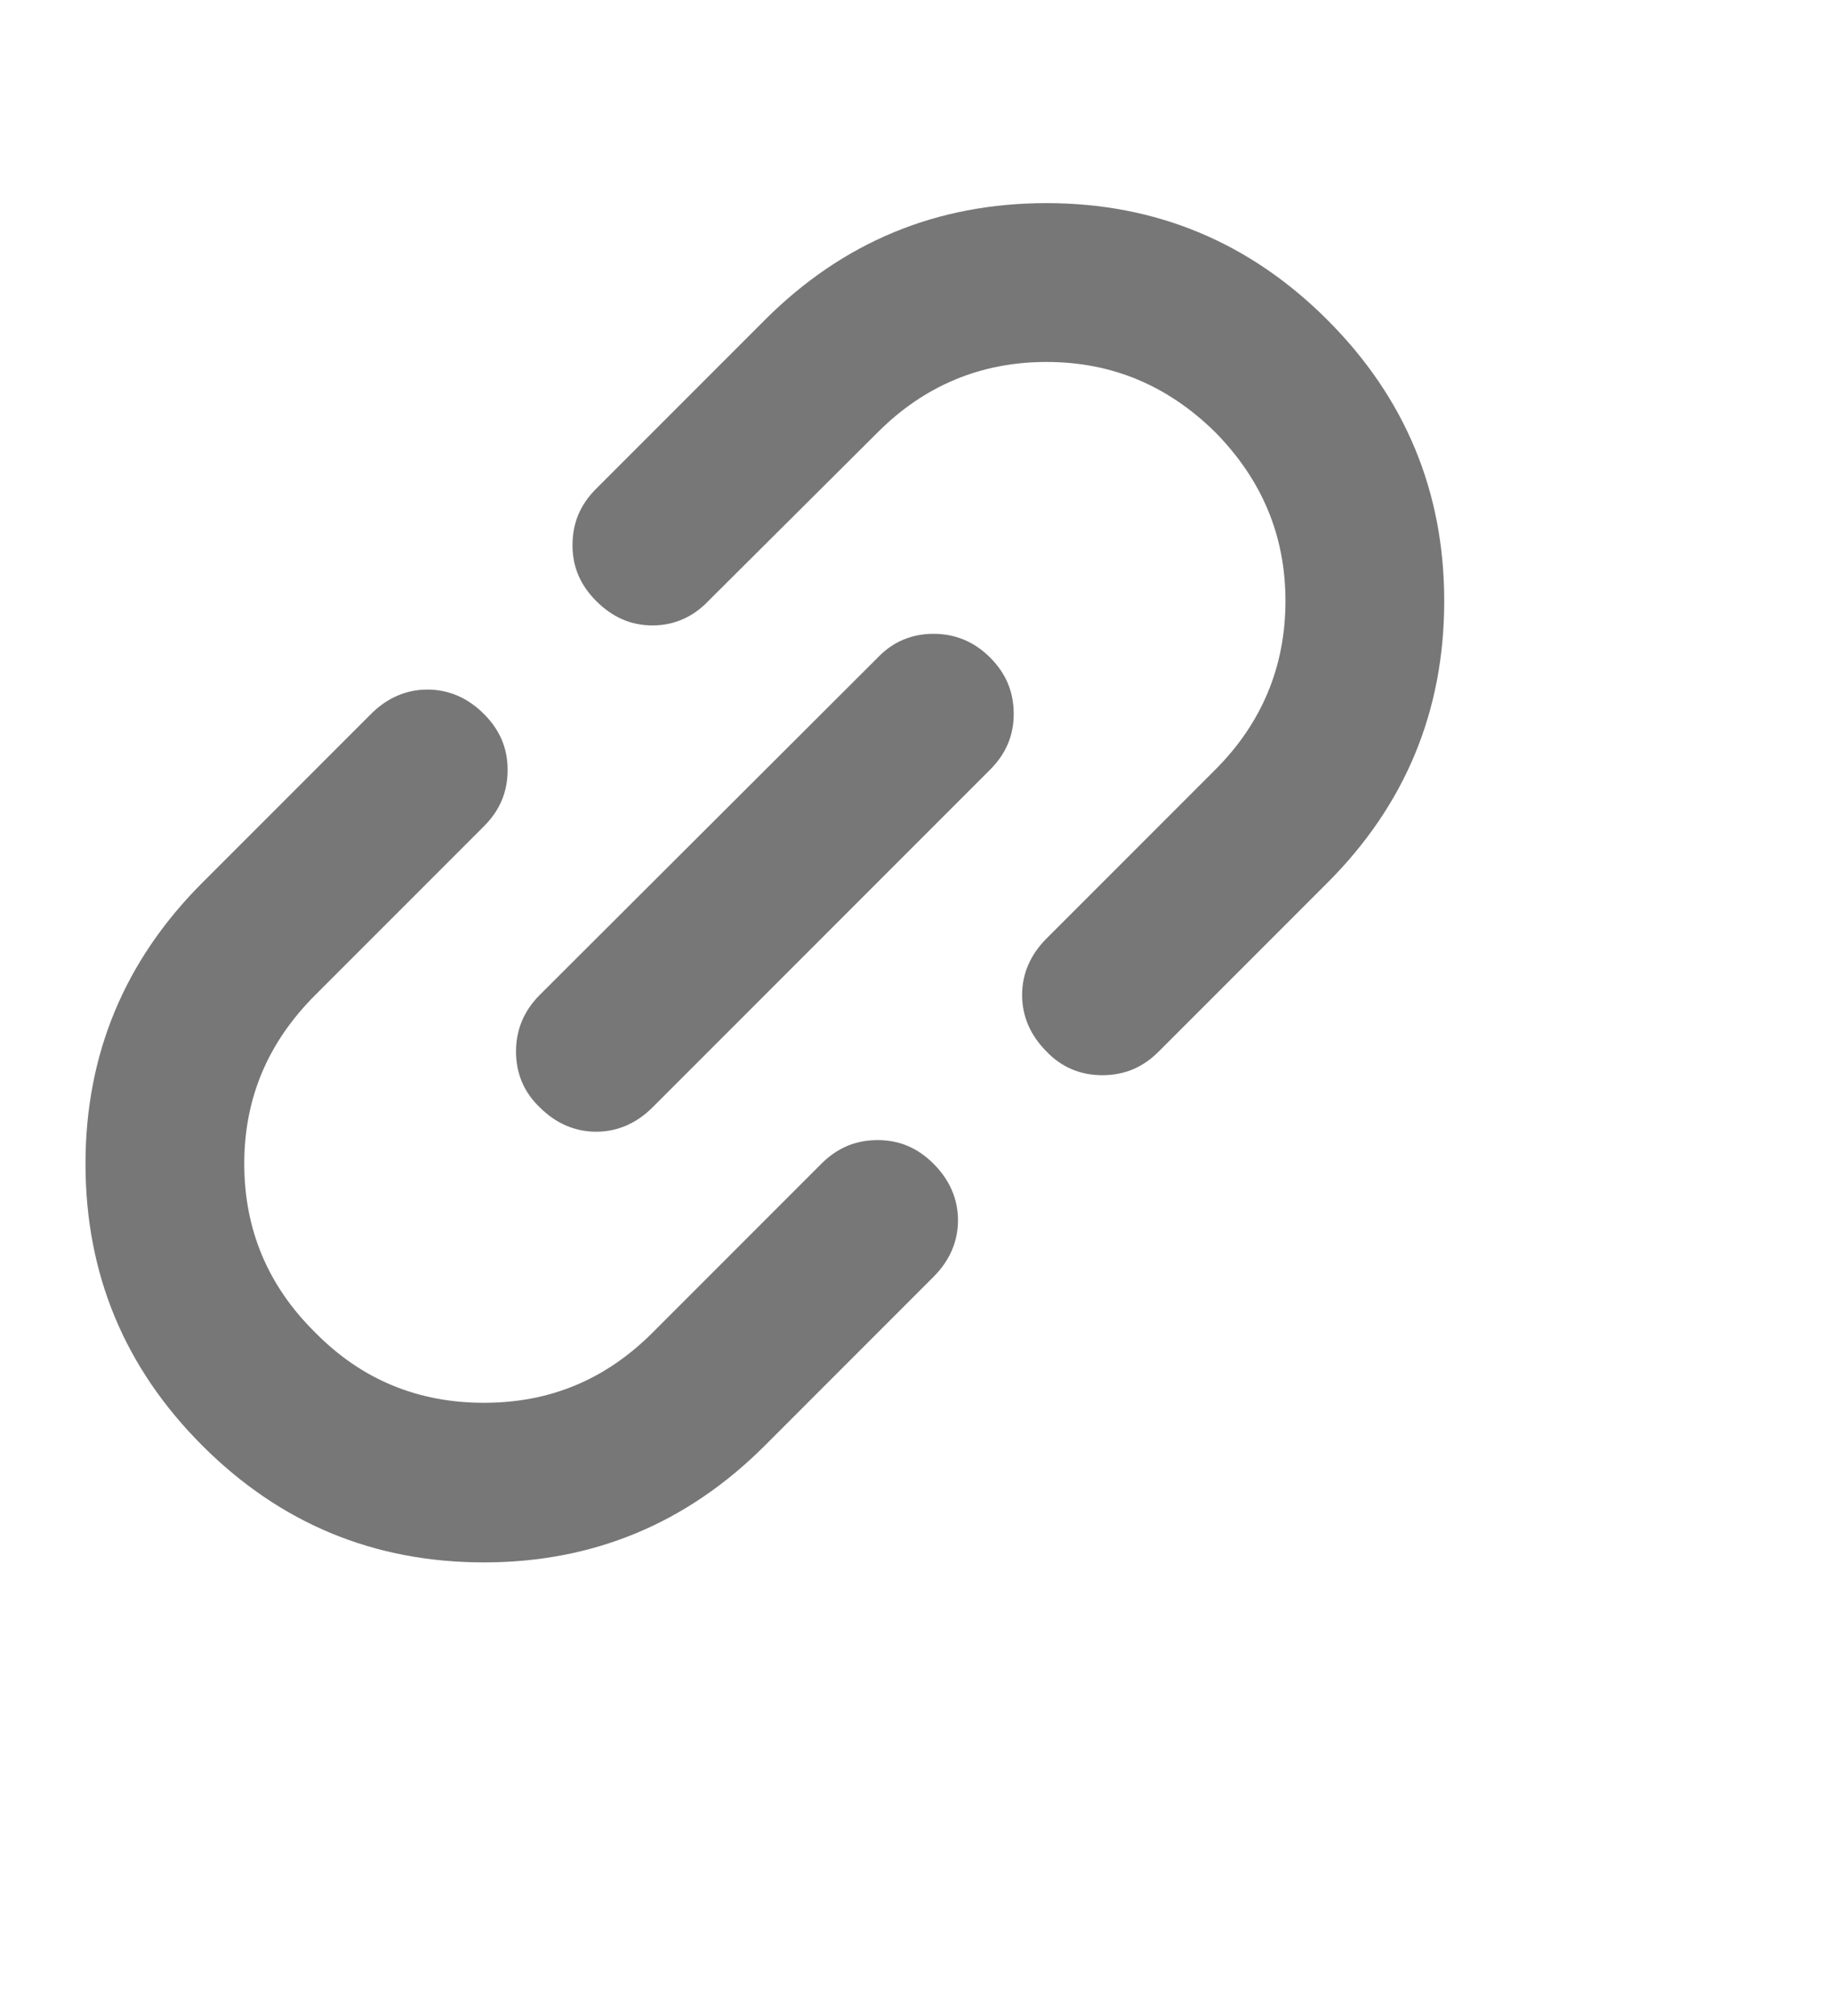 <svg width="20" height="22" viewBox="-2 0 24 20" fill="none" xmlns="http://www.w3.org/2000/svg" xmlns:xlink="http://www.w3.org/1999/xlink">
	<desc>
			Created with Pixso.
	</desc>
	<defs/>
	<path id="Vector" d="M8.02 15.73C7 16.75 5.77 17.26 4.34 17.26C2.9 17.26 1.67 16.75 0.65 15.73C-0.37 14.71 -0.88 13.48 -0.88 12.04C-0.88 10.61 -0.37 9.38 0.65 8.36L2.86 6.15C3.07 5.94 3.32 5.83 3.6 5.83C3.88 5.83 4.13 5.94 4.34 6.15C4.55 6.36 4.65 6.6 4.65 6.88C4.65 7.17 4.55 7.41 4.34 7.62L2.13 9.83C1.51 10.45 1.2 11.18 1.2 12.04C1.2 12.9 1.51 13.64 2.13 14.25C2.74 14.87 3.48 15.17 4.34 15.17C5.2 15.17 5.93 14.87 6.55 14.25L8.76 12.04C8.97 11.83 9.21 11.73 9.5 11.73C9.78 11.73 10.02 11.83 10.23 12.04C10.44 12.25 10.55 12.5 10.55 12.78C10.55 13.06 10.44 13.31 10.23 13.52L8.02 15.73ZM6.55 11.3C6.34 11.51 6.09 11.62 5.81 11.62C5.53 11.62 5.28 11.51 5.07 11.3C4.86 11.1 4.76 10.85 4.76 10.57C4.76 10.29 4.86 10.04 5.07 9.83L9.5 5.41C9.7 5.2 9.95 5.1 10.23 5.1C10.51 5.1 10.76 5.2 10.97 5.41C11.18 5.62 11.28 5.86 11.28 6.15C11.28 6.43 11.18 6.67 10.97 6.88L6.55 11.3ZM13.18 10.57C12.97 10.78 12.73 10.88 12.44 10.88C12.16 10.88 11.91 10.78 11.71 10.57C11.5 10.36 11.39 10.11 11.39 9.83C11.39 9.55 11.5 9.3 11.71 9.09L13.92 6.88C14.53 6.27 14.84 5.53 14.84 4.67C14.84 3.81 14.53 3.08 13.92 2.46C13.3 1.85 12.57 1.54 11.71 1.54C10.85 1.54 10.11 1.85 9.5 2.46L7.28 4.67C7.08 4.88 6.83 4.99 6.55 4.99C6.26 4.99 6.02 4.88 5.81 4.67C5.6 4.46 5.5 4.22 5.5 3.94C5.5 3.65 5.6 3.41 5.81 3.2L8.02 0.99C9.04 -0.03 10.27 -0.54 11.71 -0.54C13.14 -0.54 14.37 -0.03 15.39 0.99C16.41 2.01 16.92 3.24 16.92 4.67C16.92 6.11 16.41 7.34 15.39 8.36L13.18 10.57Z" fill="#777777" fill-opacity="1" fill-rule="nonzero"/>
</svg>
